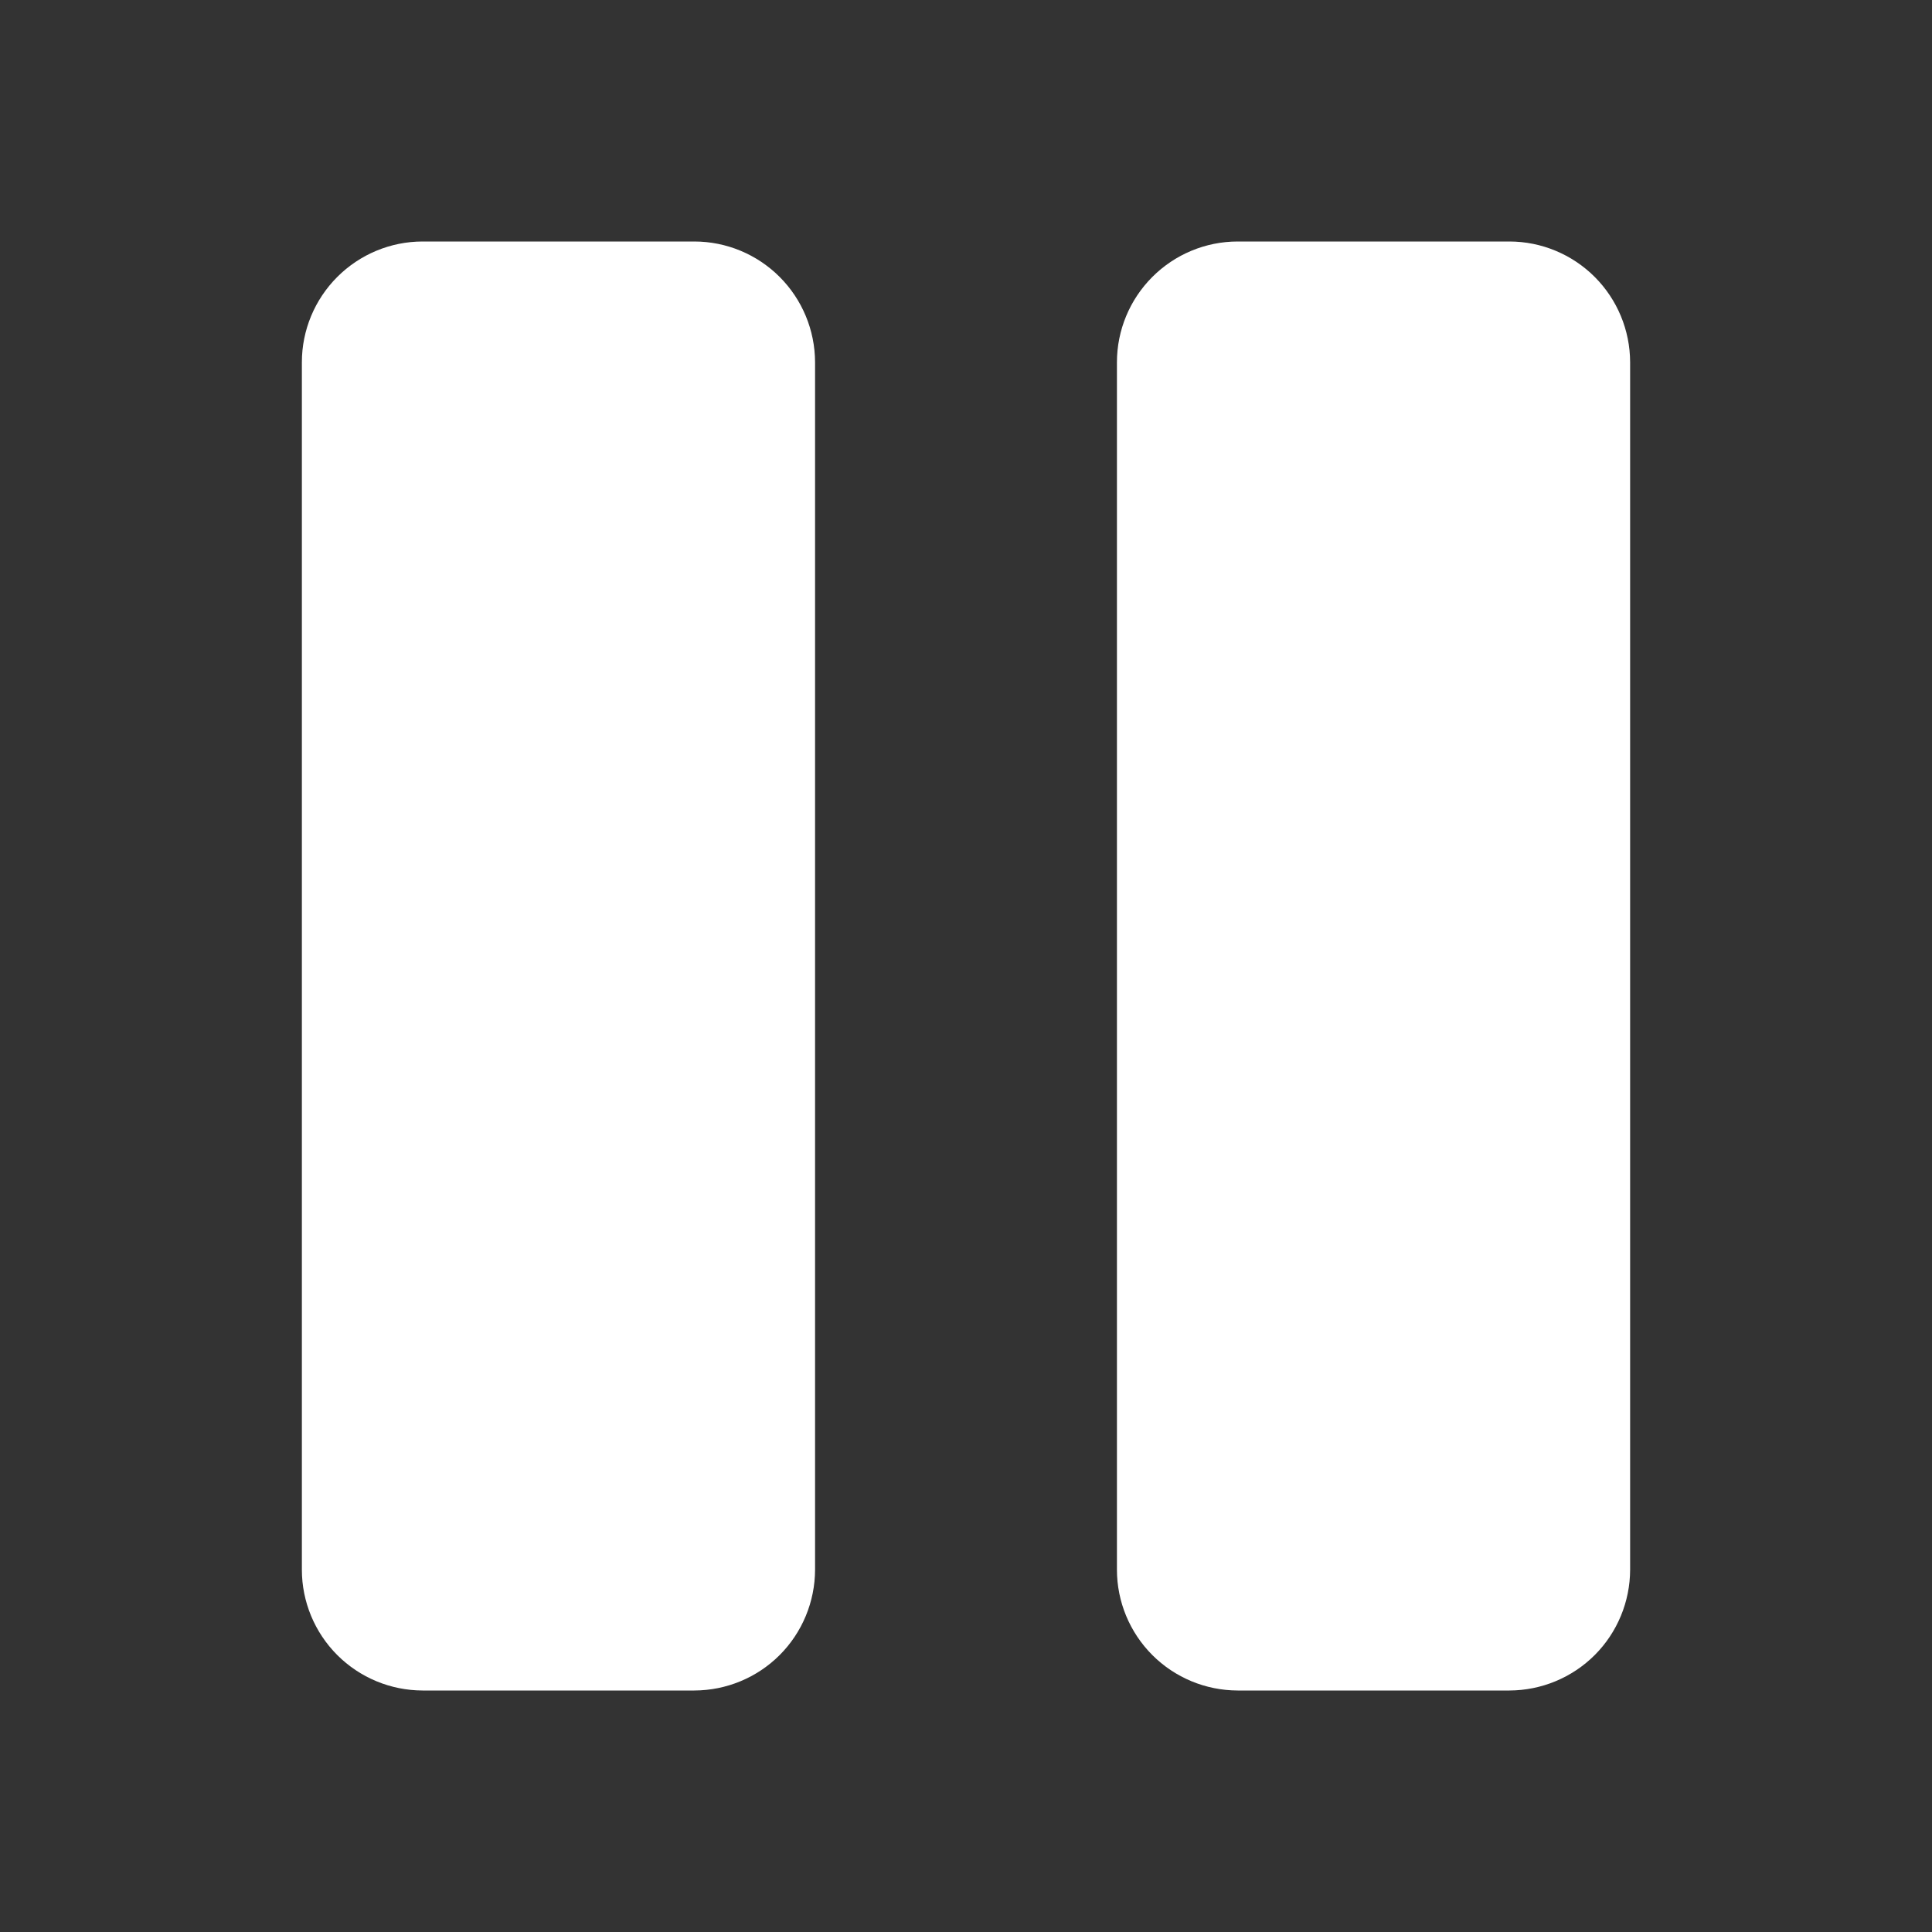 <svg width="24" height="24" viewBox="0 0 24 24" fill="none" xmlns="http://www.w3.org/2000/svg">
<rect x="0" y="0" width="24" height="24" fill="#333333" stroke="none"/>
<path d="M20.25 4.5V19.5C20.249 19.897 20.091 20.279 19.81 20.56C19.529 20.841 19.147 20.999 18.75 21H15.375C14.977 20.999 14.596 20.841 14.315 20.56C14.034 20.279 13.875 19.897 13.875 19.5V4.5C13.875 4.102 14.034 3.721 14.315 3.44C14.596 3.159 14.977 3 15.375 3H18.75C19.147 3 19.529 3.159 19.81 3.44C20.091 3.721 20.249 4.102 20.25 4.5V4.5ZM8.625 3H5.25C4.852 3 4.471 3.159 4.19 3.44C3.909 3.721 3.75 4.102 3.75 4.5V19.5C3.75 19.897 3.909 20.279 4.19 20.56C4.471 20.841 4.852 20.999 5.25 21H8.625C9.023 20.999 9.404 20.841 9.685 20.56C9.966 20.279 10.124 19.897 10.125 19.5V4.5C10.124 4.102 9.966 3.721 9.685 3.44C9.404 3.159 9.023 3 8.625 3V3Z" fill="white"/>
</svg>

